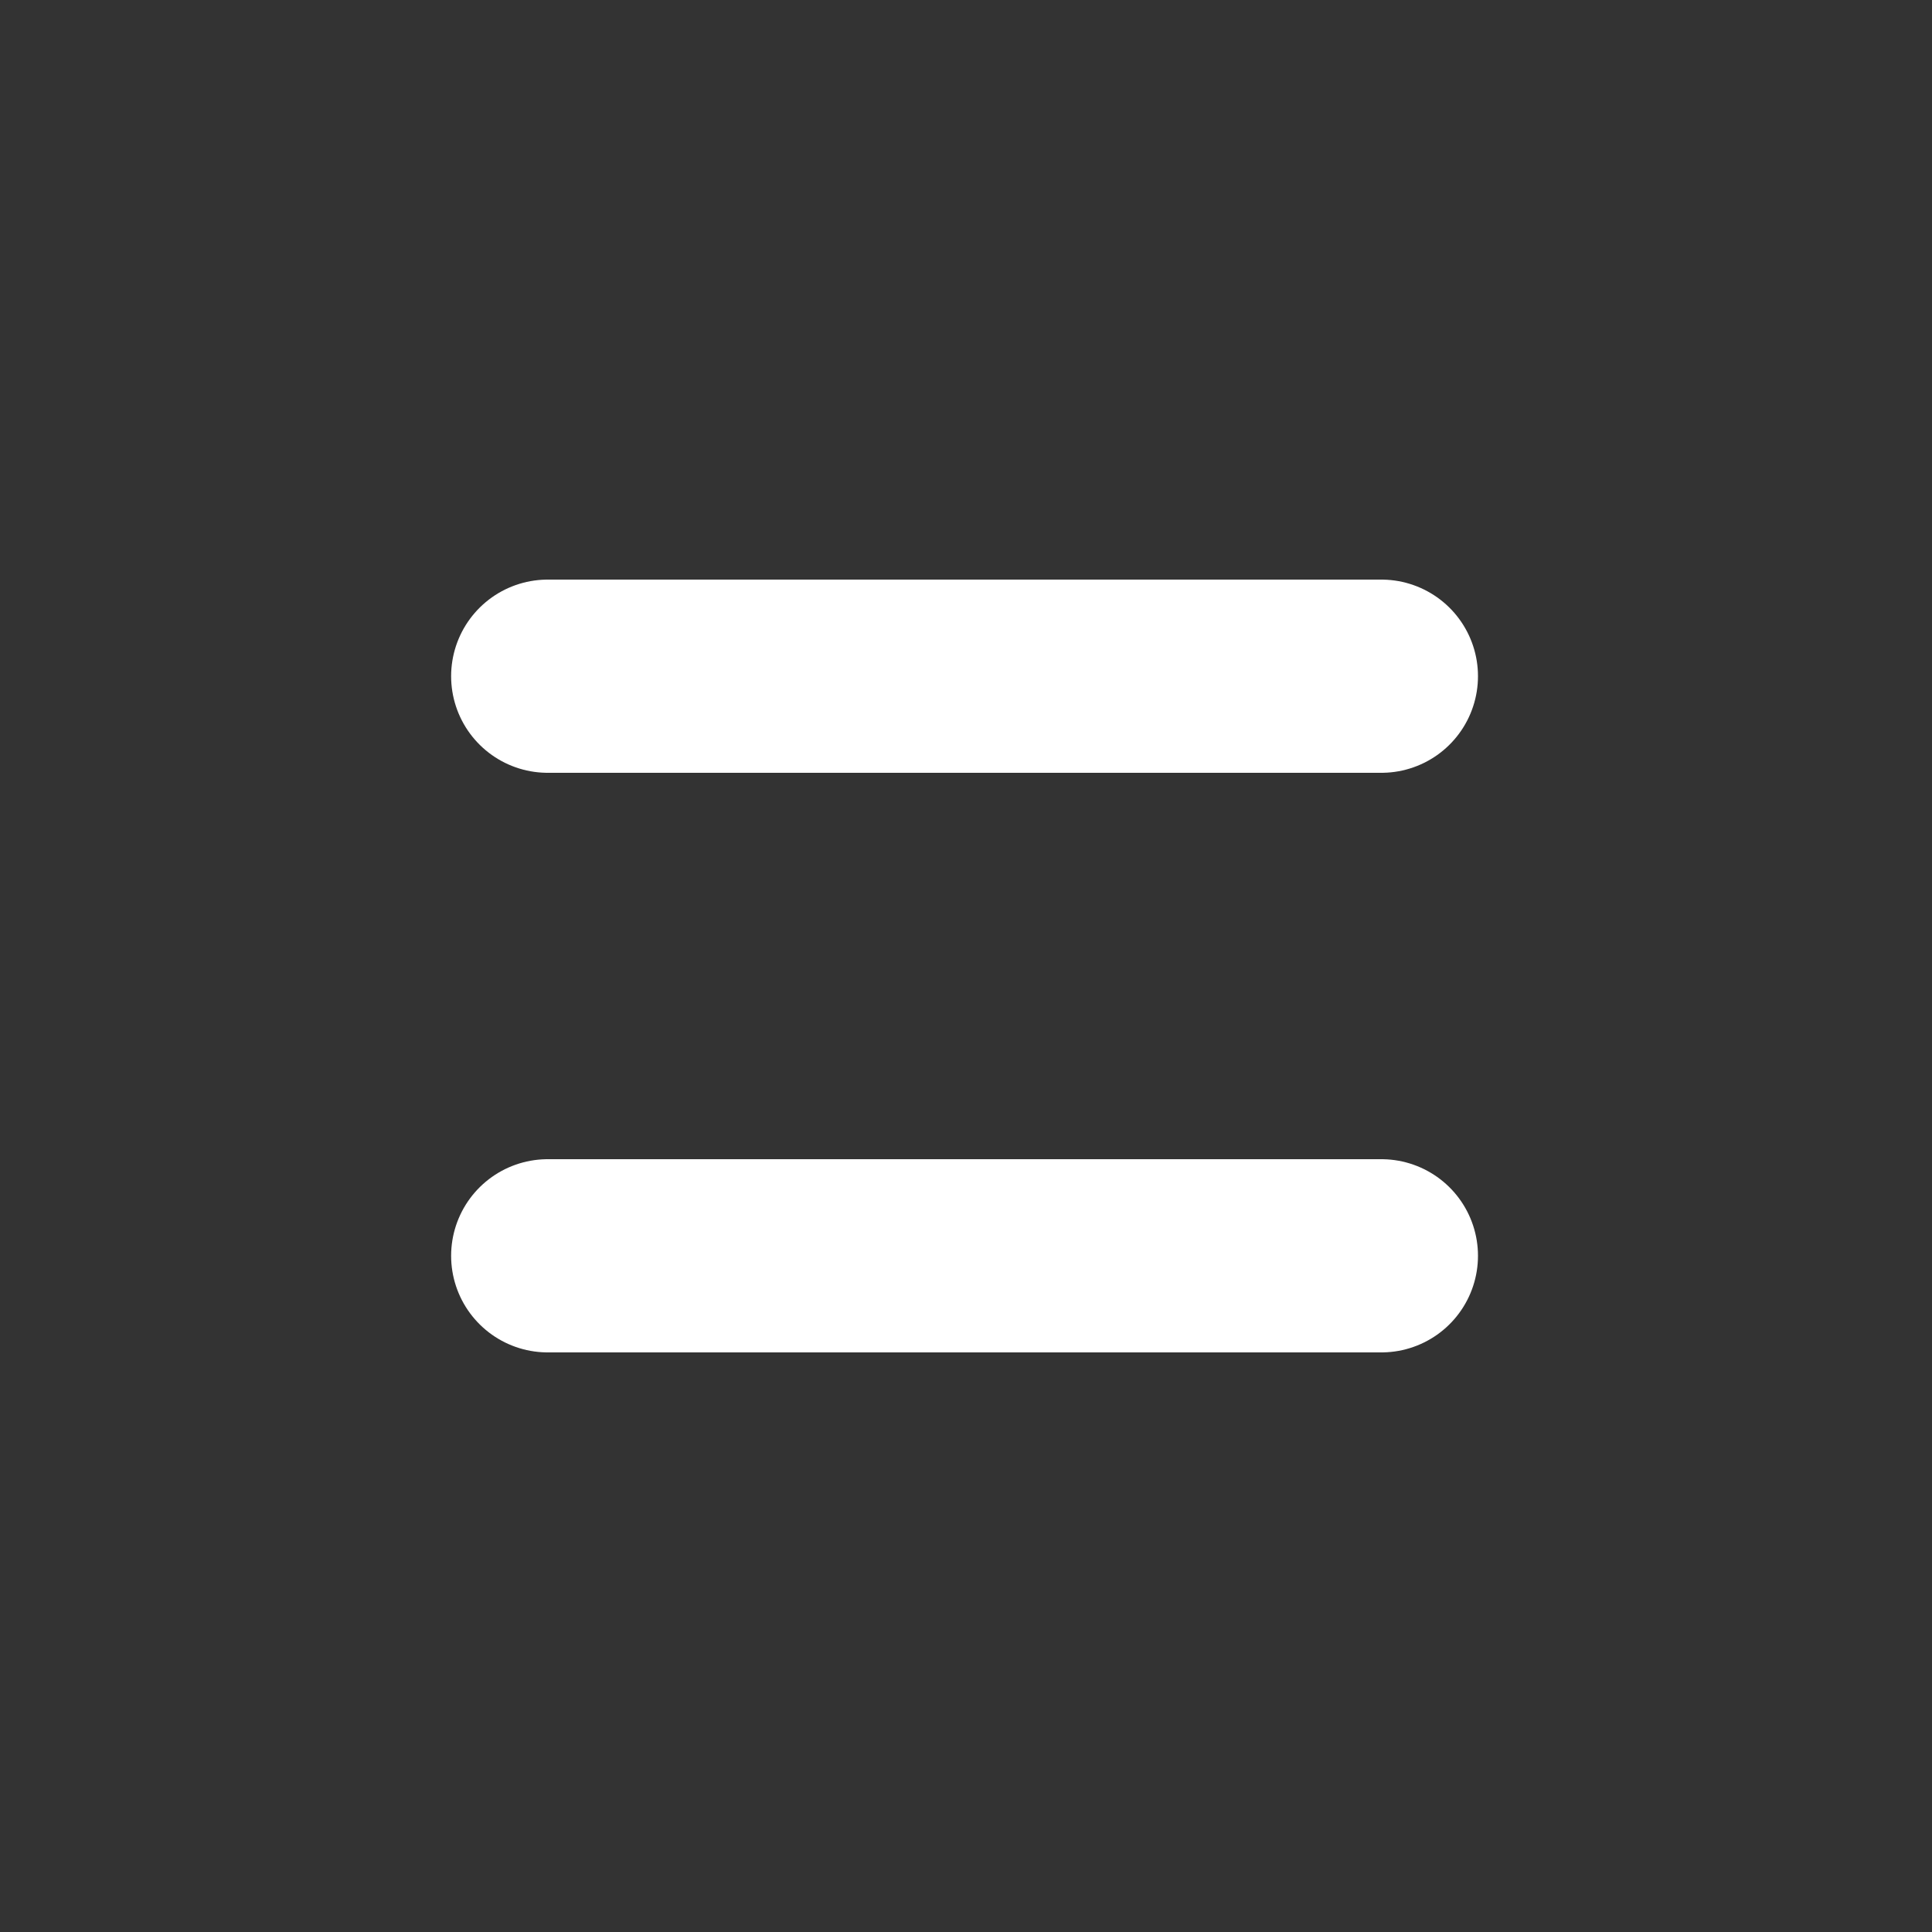 <svg xmlns="http://www.w3.org/2000/svg" width="100" height="100" viewBox="0 0 100 100"><rect x="0" y="0" width="100" height="100" fill="#333333" stroke="none"/><line x1="71.5" y1="65" x2="28.35" y2="65" style="fill:none;stroke:#fff;stroke-linecap:round;stroke-linejoin:round;stroke-width:10px"/><line x1="71.5" y1="35" x2="28.35" y2="35" style="fill:none;stroke:#fff;stroke-linecap:round;stroke-linejoin:round;stroke-width:10px"/></svg>